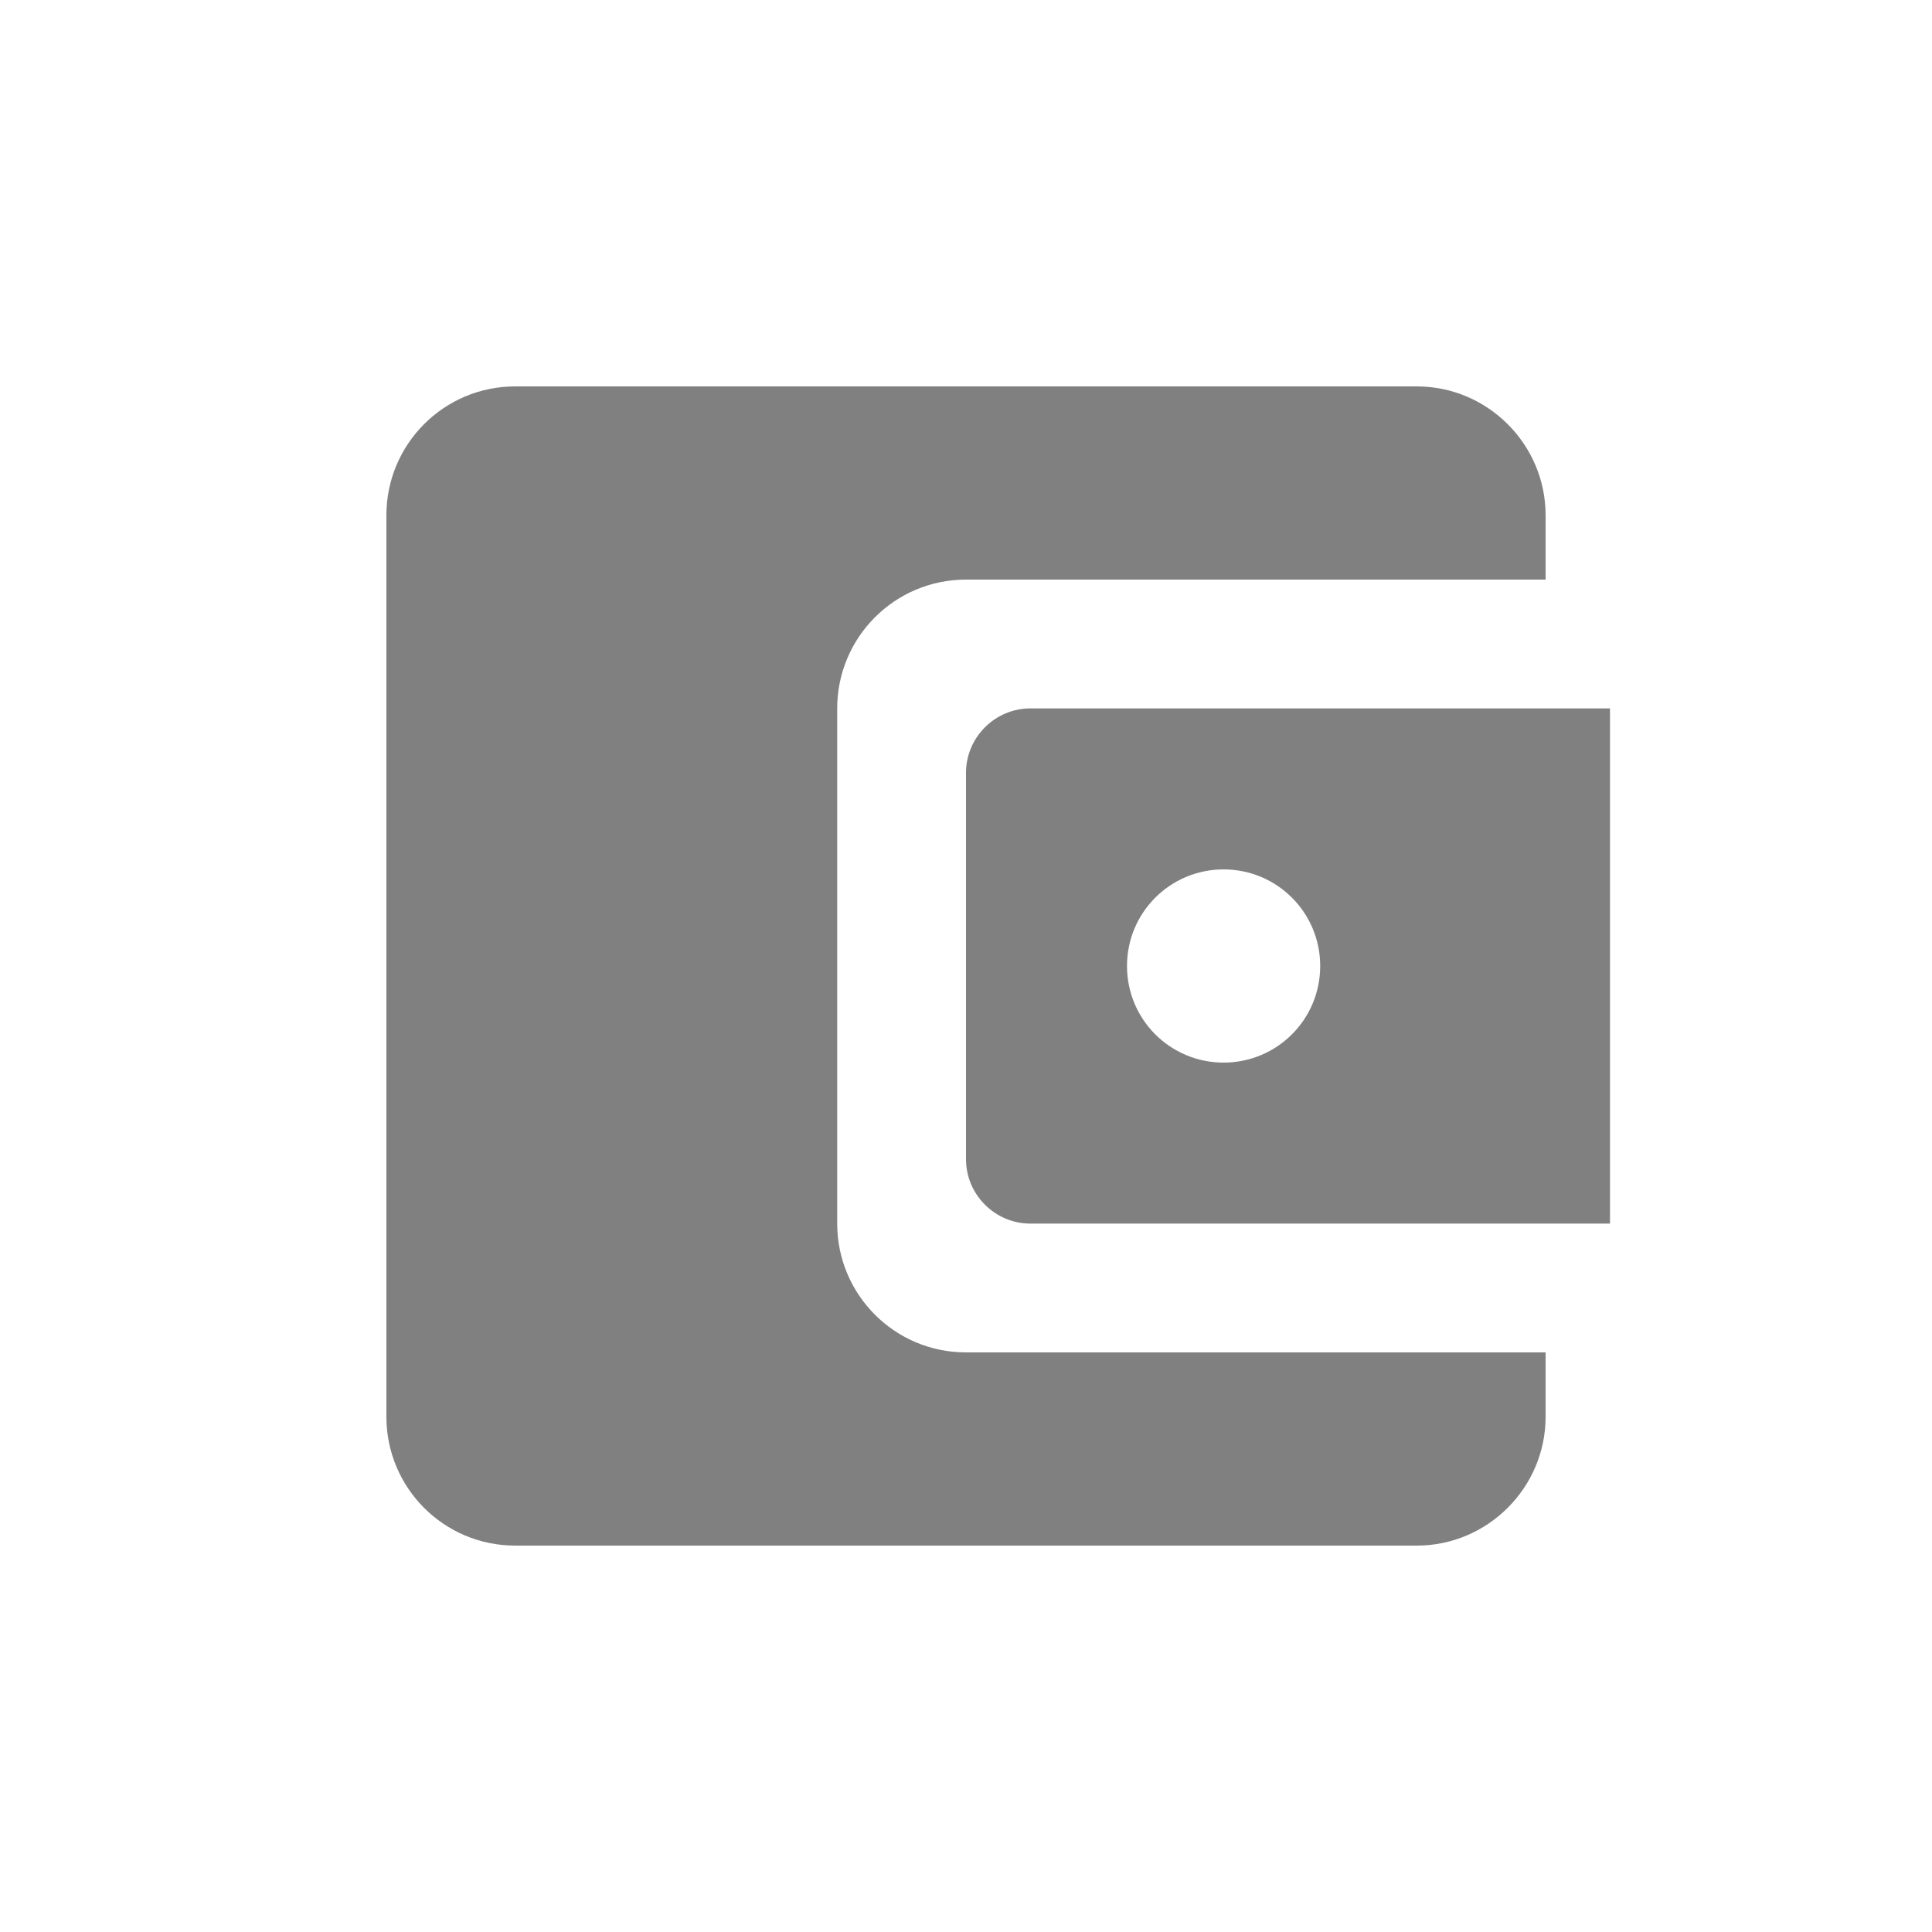 <svg width="24" height="24" viewBox="0 0 24 24" fill="none" xmlns="http://www.w3.org/2000/svg">
<path fill-rule="evenodd" clip-rule="evenodd" d="M10.4 15.2V8.8C10.4 7.92 11.112 7.2 12 7.2H19.2V6.4C19.2 5.52 18.48 4.8 17.6 4.8H6.4C5.512 4.8 4.8 5.52 4.8 6.4V17.6C4.8 18.48 5.512 19.2 6.4 19.2H17.6C18.48 19.2 19.2 18.48 19.2 17.6V16.8H12C11.112 16.8 10.4 16.08 10.4 15.2ZM12.8 8.8C12.36 8.8 12 9.16 12 9.6V14.4C12 14.84 12.36 15.2 12.8 15.2H20V8.8H12.8ZM15.2 13.2C14.536 13.2 14 12.664 14 12C14 11.336 14.536 10.8 15.2 10.8C15.864 10.8 16.4 11.336 16.4 12C16.4 12.664 15.864 13.2 15.2 13.2Z" fill="#808080"/>
</svg>
